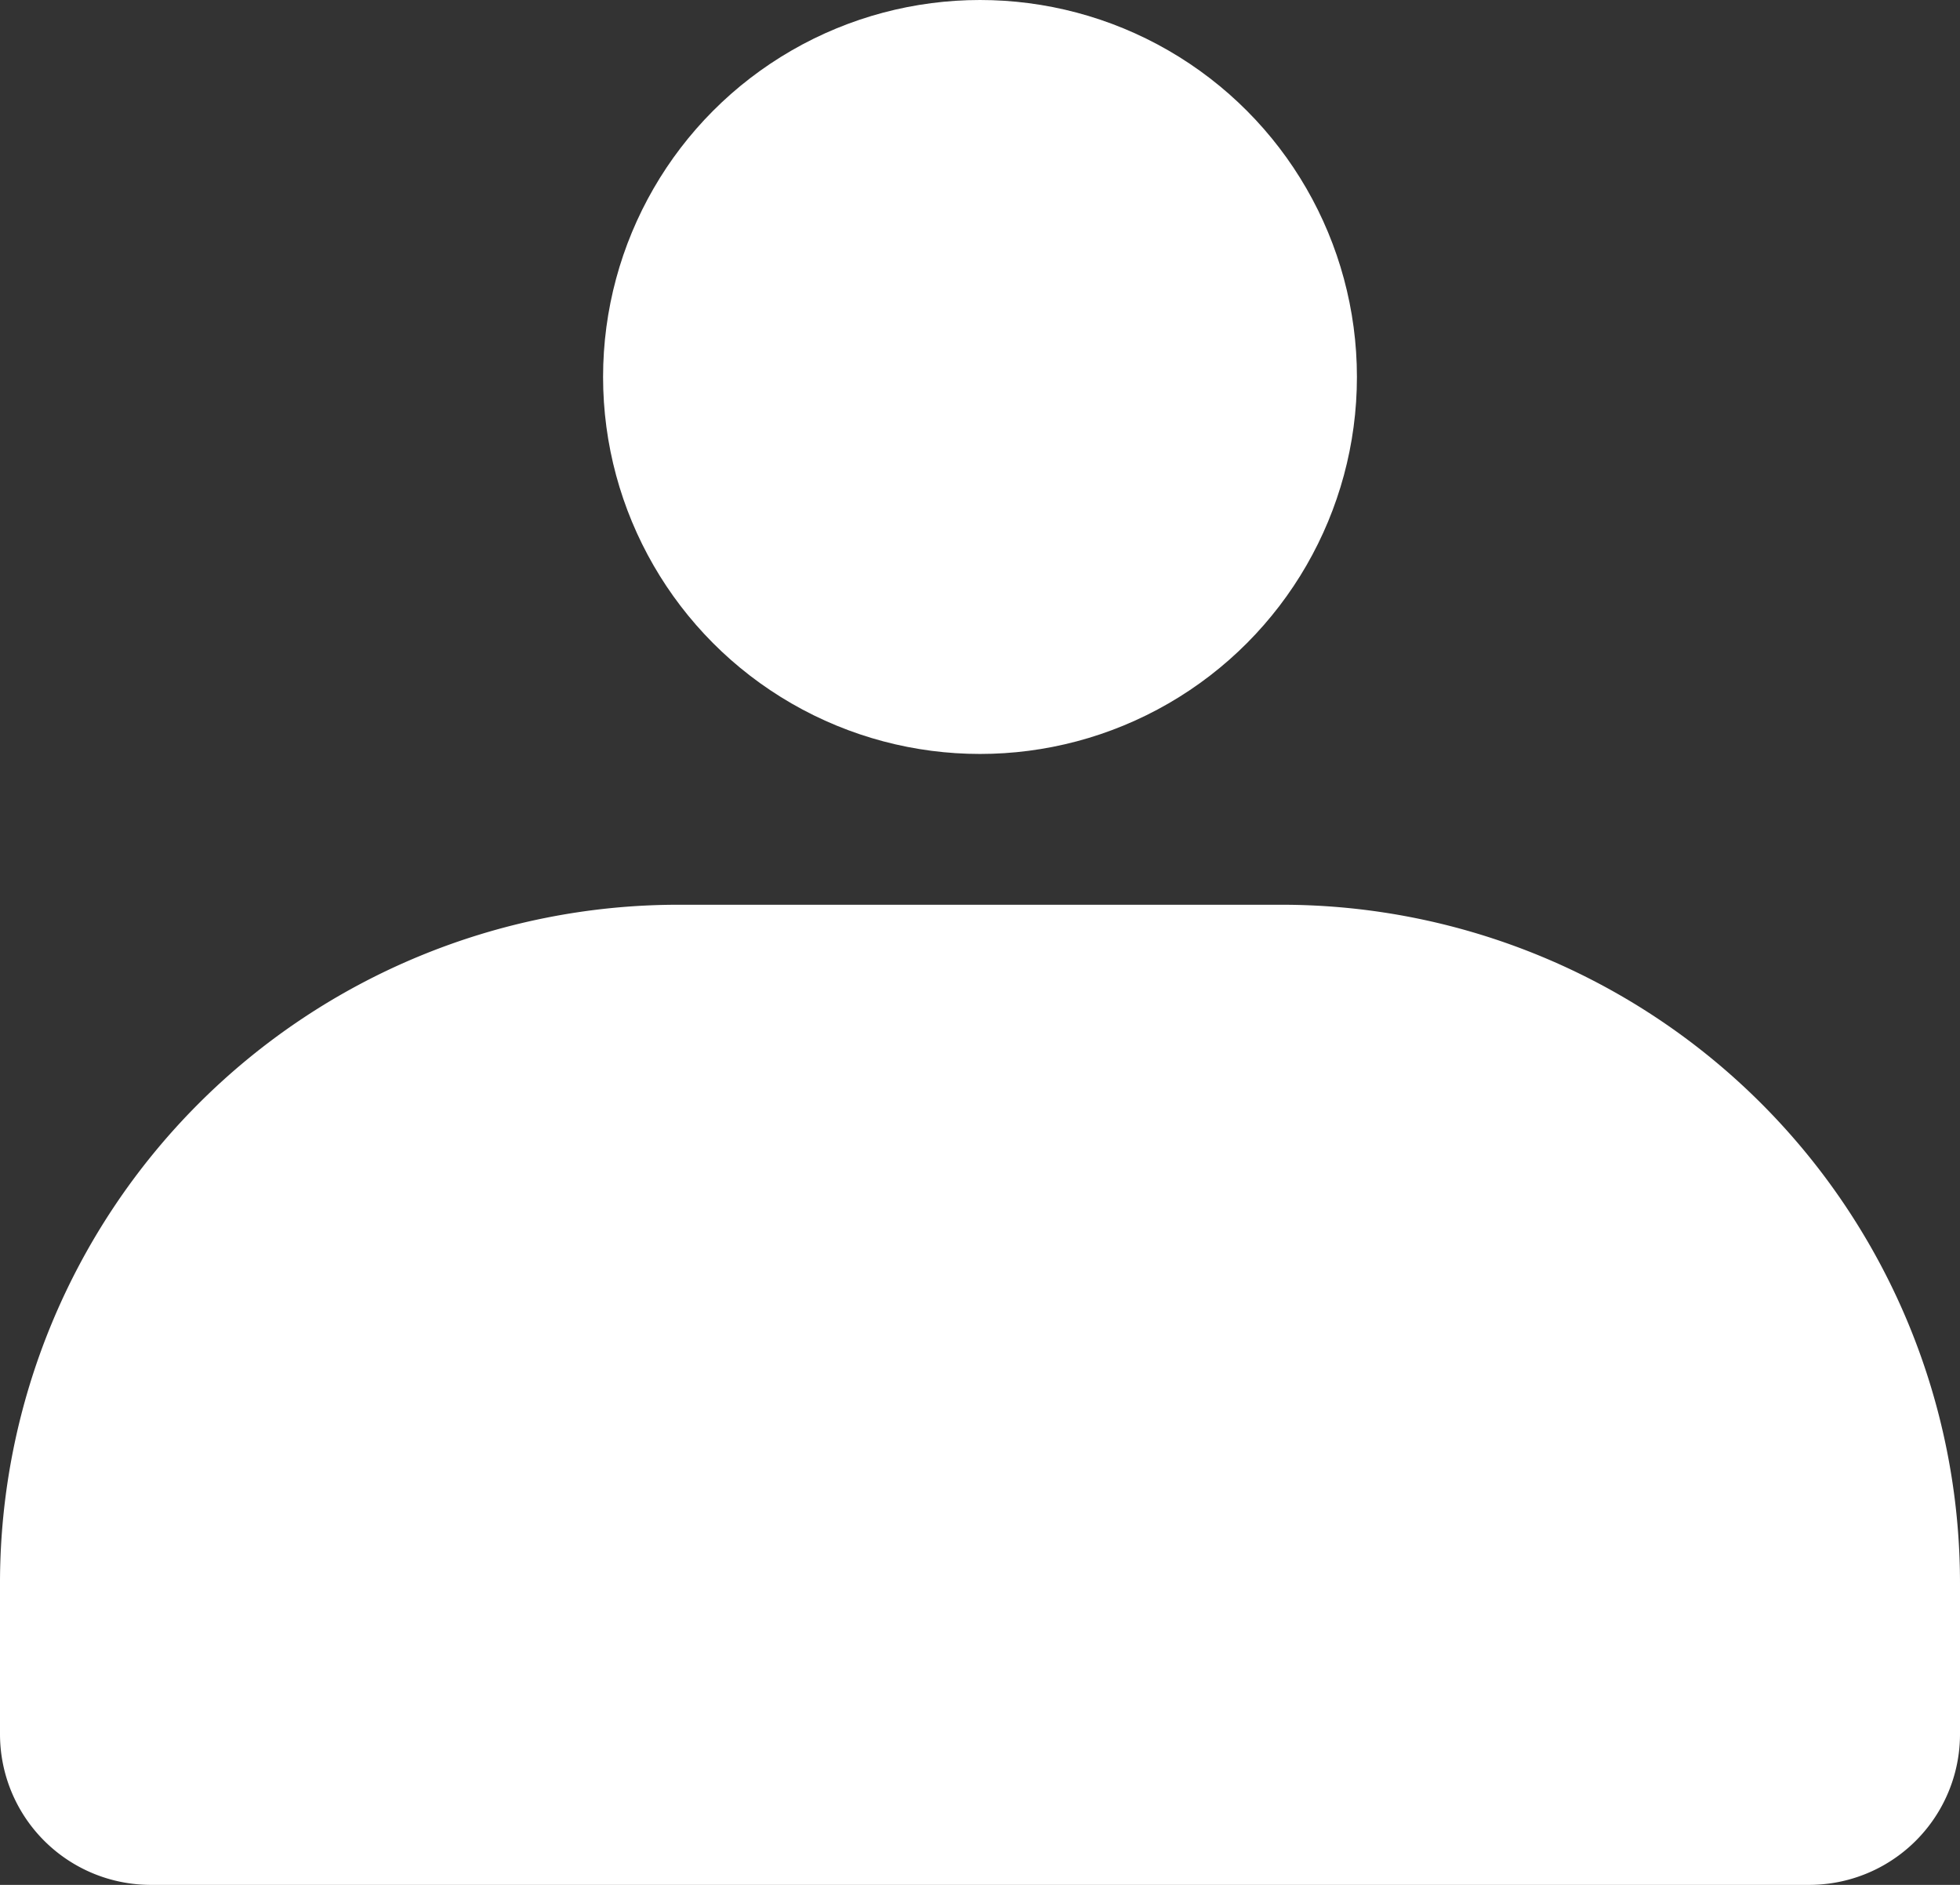 <svg xmlns="http://www.w3.org/2000/svg" width="26" height="25" viewBox="0 0 26 25">
  <rect x="0" y="0" width="26" height="25" fill="#333333" stroke="none"/>
  <g id="Group_53" data-name="Group 53" transform="translate(-1496.557 -19.438)">
    <path id="Rectangle_780" data-name="Rectangle 780" d="M9,0h8a9,9,0,0,1,9,9v2a2,2,0,0,1-2,2H2a2,2,0,0,1-2-2V9A9,9,0,0,1,9,0Z" transform="translate(1496.557 31.438)" fill="#fff"/>
    <circle id="Ellipse_22" data-name="Ellipse 22" cx="5" cy="5" r="5" transform="translate(1504.557 19.438)" fill="#fff"/>
  </g>
</svg>
